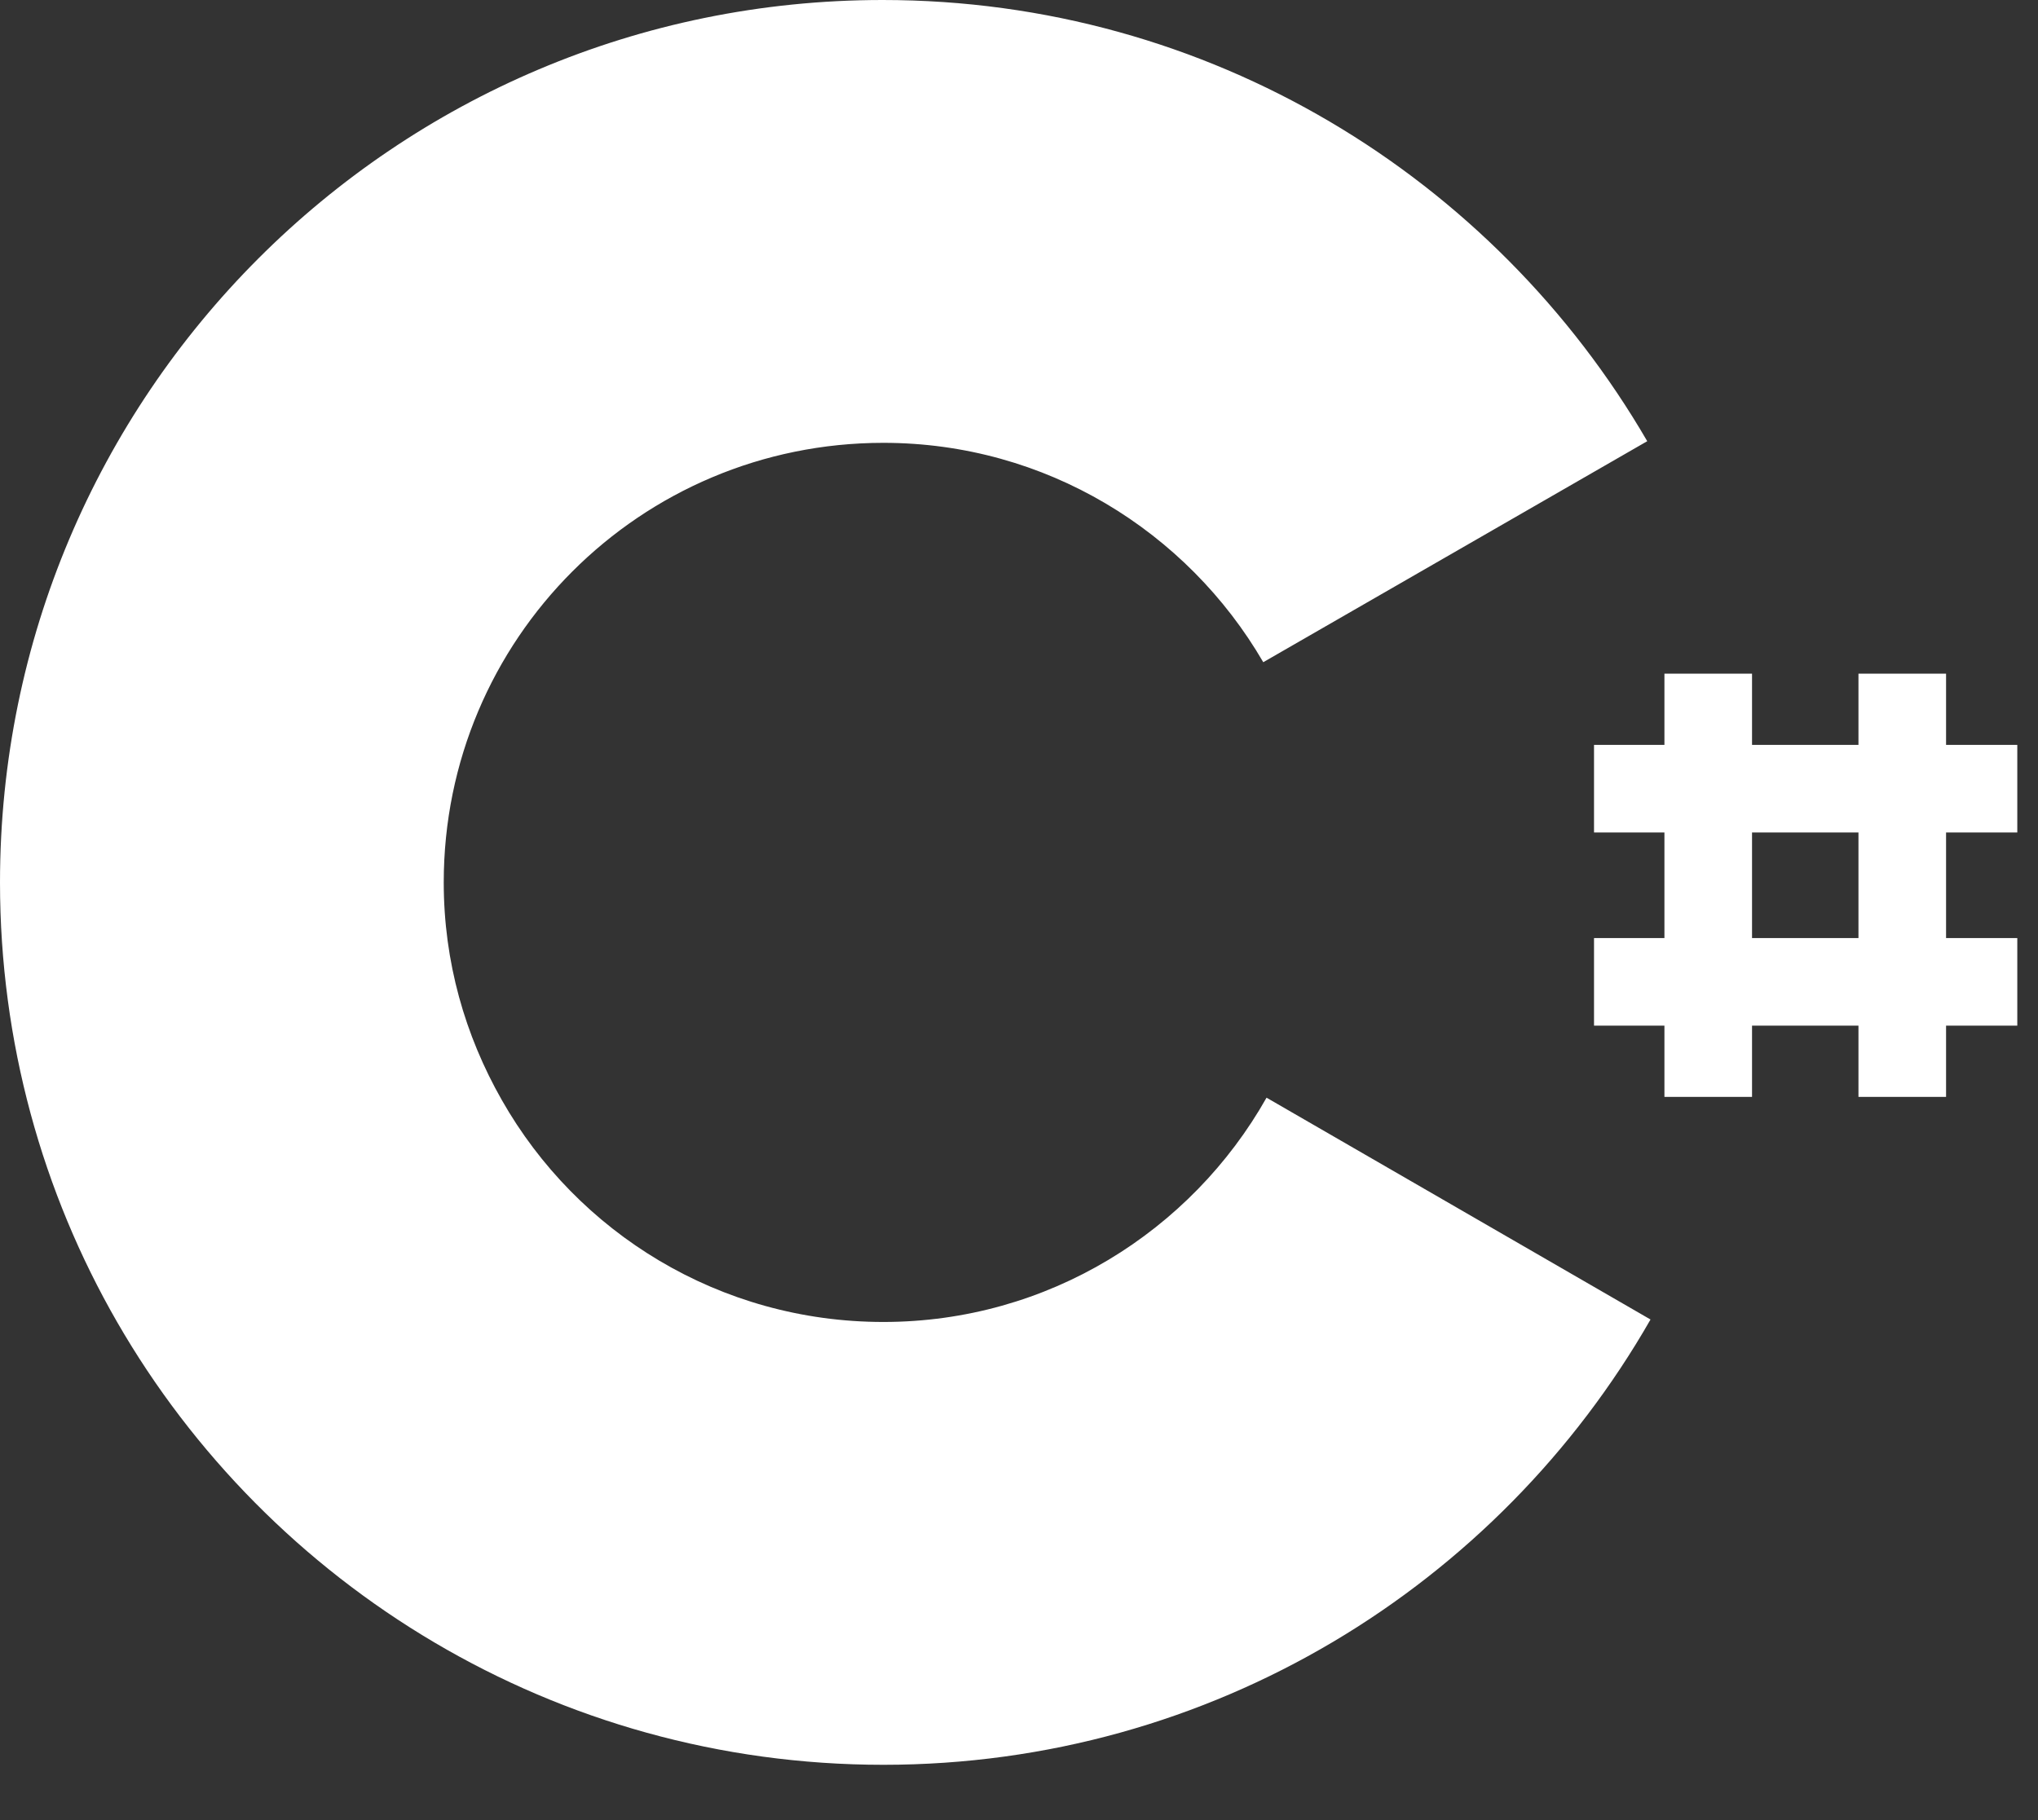 <svg xmlns="http://www.w3.org/2000/svg" fill="none" height="519" width="581">
    <rect width="100%" height="100%" fill="#333333" stroke="none"/>
    <rect id="backgroundrect" width="100%" height="100%" x="0" y="0" fill="none" stroke="none" class="selected"
          style=""/>

    <g class="currentLayer" style="">
        <title>Layer 1</title>
        <path d="m459.073,603.689 c21.707,37.811 62.318,63.252 108.765,63.252 c46.913,0 87.758,-25.674 109.231,-63.952 l-108.064,-62.551 z"
              id="svg_3" class=""/>
        <g fill="#fff" id="svg_5" class="">
            <path d="m361.069,312.989 c-21.472,38.044 -62.317,63.952 -109.231,63.952 c-46.68,0 -87.291,-25.441 -108.764,-63.252 c-10.503,-18.438 -16.572,-39.444 -16.572,-62.084 c0,-69.32 56.016,-125.336 125.336,-125.336 c46.213,0 86.592,25.207 108.298,62.551 l109.464,-63.018 c-43.645,-75.154 -124.869,-125.802 -217.995,-125.802 c-139.107,0 -251.605,112.732 -251.605,251.605 c0,45.513 12.136,88.459 33.376,125.336 c43.412,75.388 125.102,126.269 218.462,126.269 c93.594,0 175.284,-51.114 218.696,-126.969 zm138.406,-120.901 h-24.974 v120.668 h24.974 zm55.316,0 h-24.974 v120.668 h24.974 z"
                  id="svg_6"/>
            <path d="m575.097,212.394 h-120.668 v24.974 h120.668 zm0,55.082 h-120.668 v24.974 h120.668 z"
                  id="svg_7"/>
        </g>
    </g>
</svg>